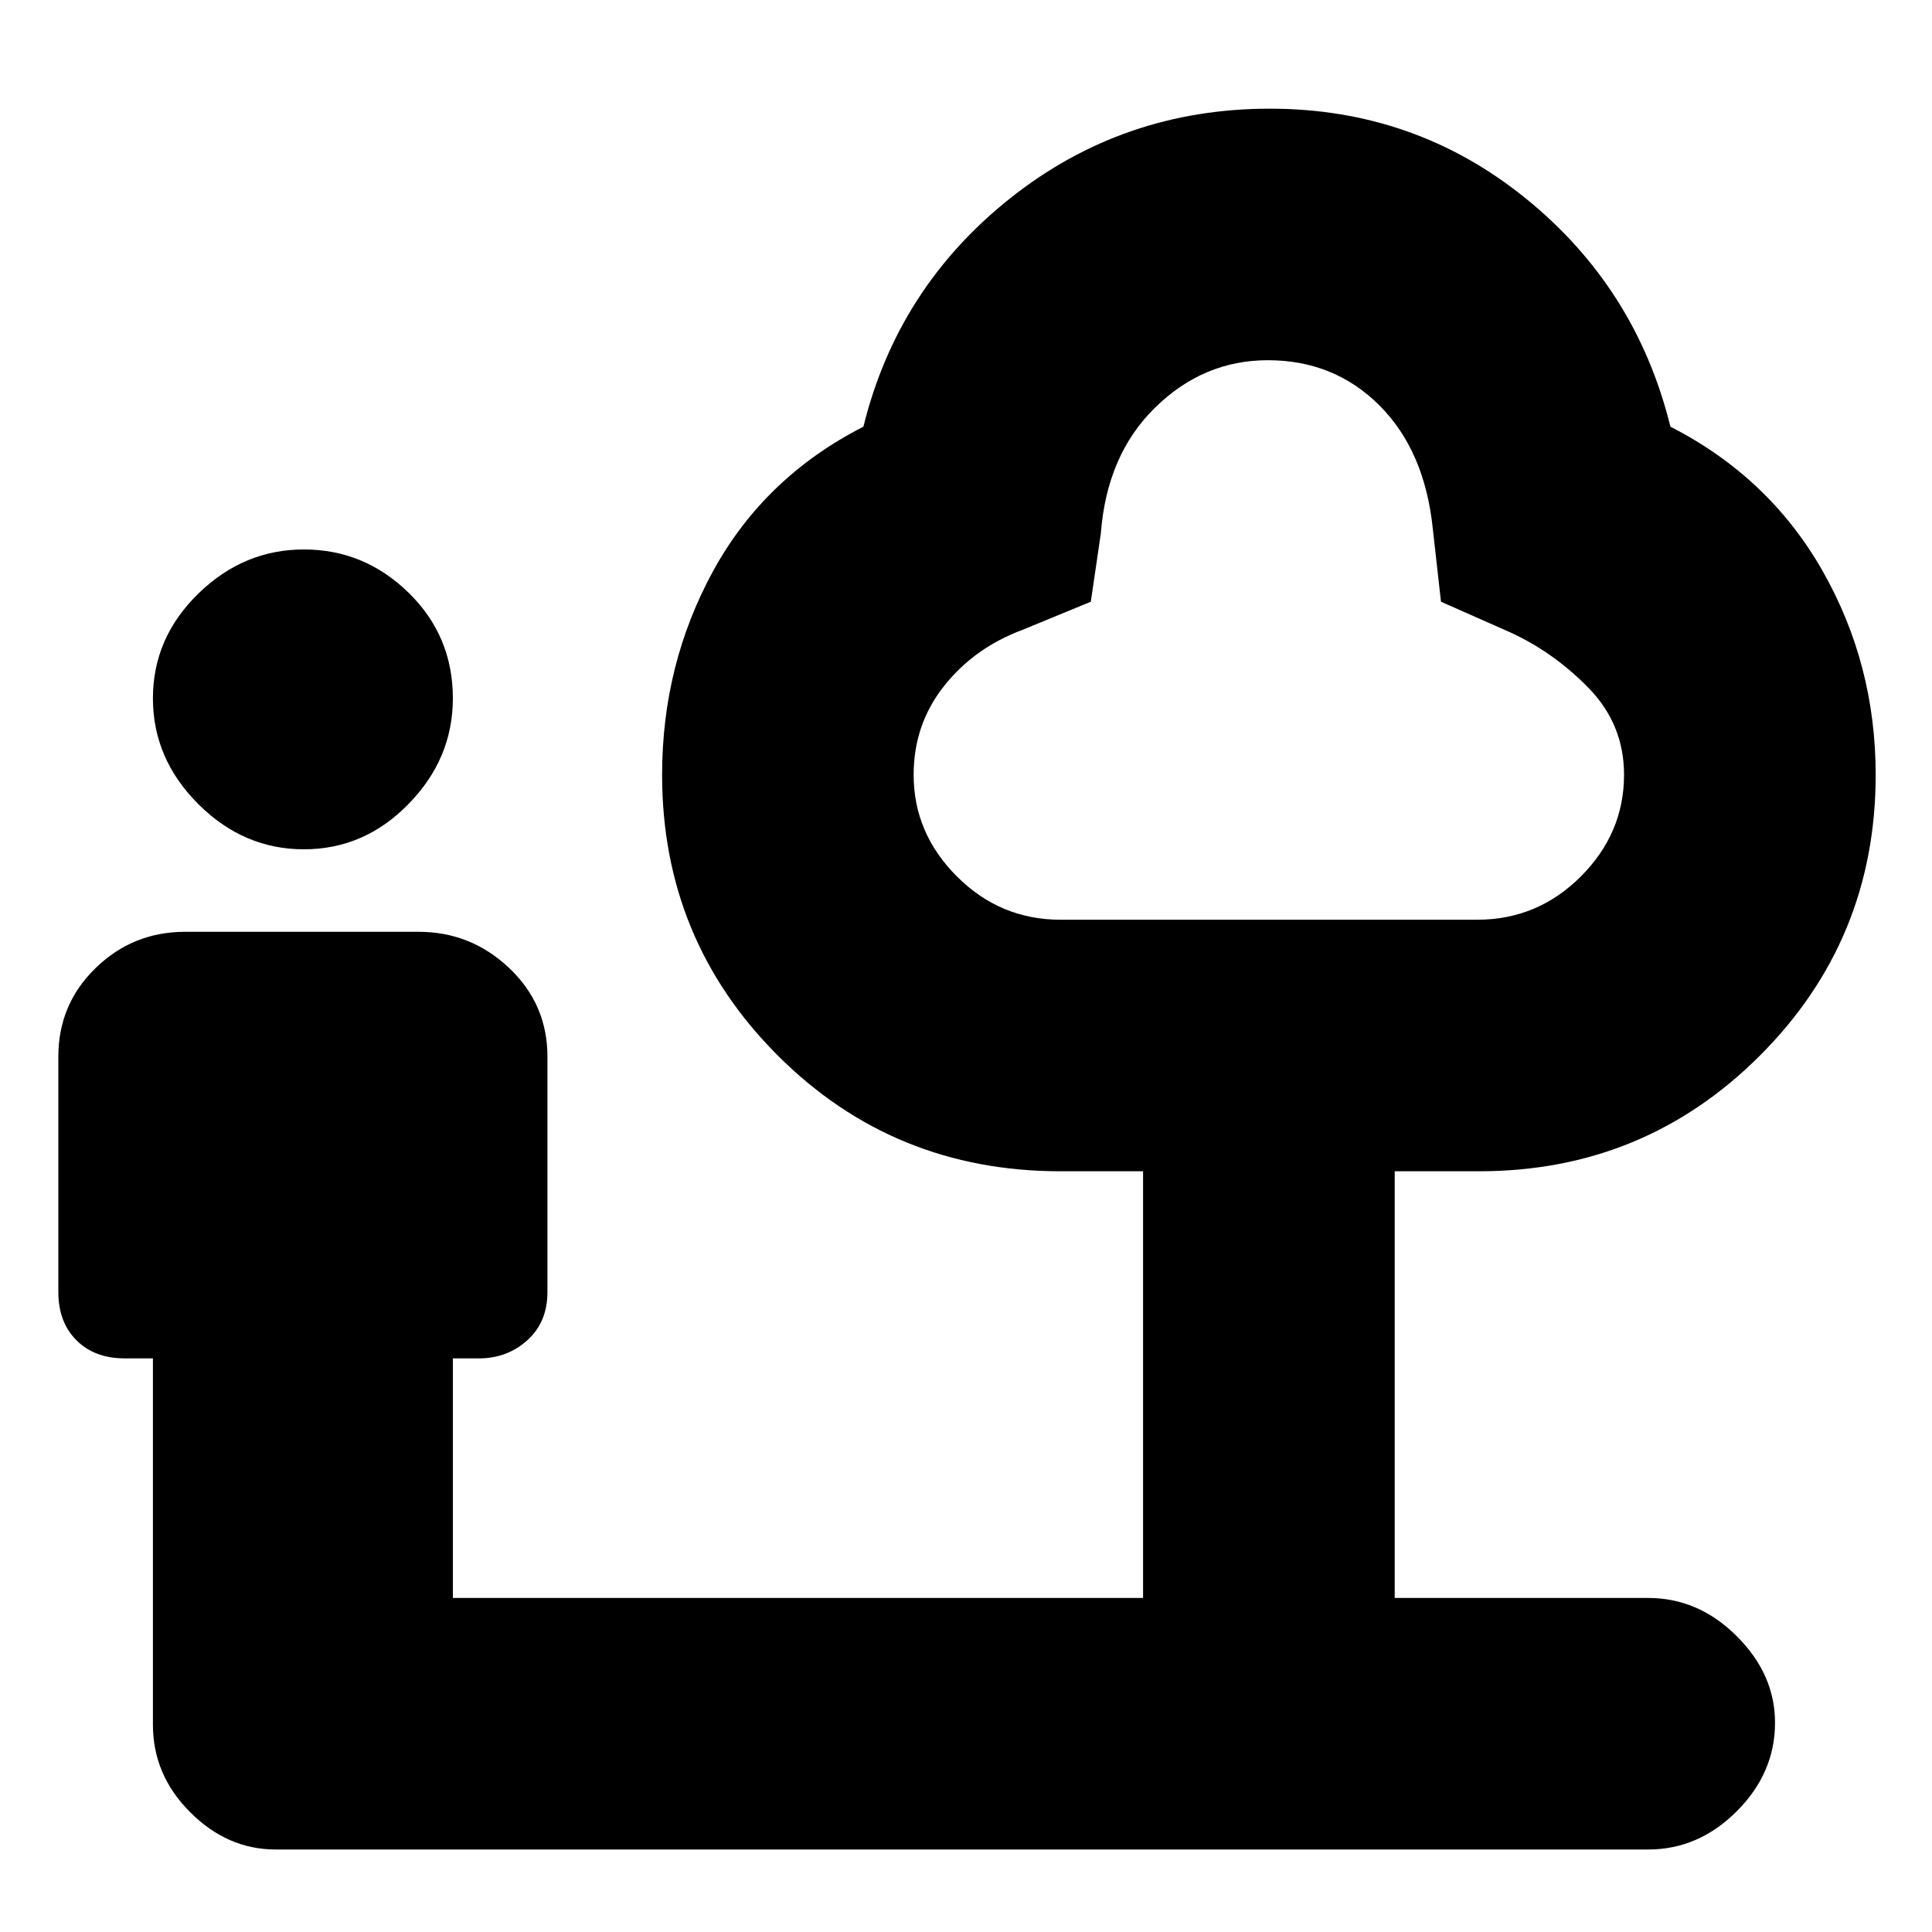 <svg xmlns="http://www.w3.org/2000/svg" height="20" width="20"><path d="M3.146 8.792q-.625 0-1.094-.469-.469-.469-.469-1.094 0-.625.469-1.083.469-.458 1.094-.458.625 0 1.083.447.459.448.459 1.094 0 .625-.459 1.094-.458.469-1.083.469Zm-.292 10.354q-.5 0-.885-.386-.386-.385-.386-.906v-3.792h-.291q-.313 0-.5-.187-.188-.187-.188-.5v-2.437q0-.542.386-.917.385-.375.927-.375h2.416q.542 0 .938.375.396.375.396.917v2.437q0 .313-.209.5-.208.187-.5.187h-.27v2.48h7.145v-4.417h-.854q-1.729 0-2.927-1.198T6.854 8.021q0-1.146.531-2.115.532-.968 1.553-1.489.354-1.438 1.52-2.365 1.167-.927 2.688-.927 1.5 0 2.646.927t1.5 2.365q1.02.521 1.573 1.489.552.969.552 2.115 0 1.708-1.198 2.906-1.198 1.198-2.907 1.198h-.874v4.417h2.624q.521 0 .917.396.396.395.396.895 0 .521-.396.917t-.917.396Zm8.125-9.625h4.313q.625 0 1.073-.448.447-.448.447-1.052 0-.521-.364-.896-.365-.375-.823-.583l-.708-.313-.084-.75q-.083-.812-.552-1.281-.469-.469-1.156-.469-.667 0-1.167.49-.5.489-.562 1.302l-.104.708-.709.292q-.5.187-.812.583-.313.396-.313.917 0 .604.448 1.052.448.448 1.073.448Zm2.167-2.917Z"/></svg>